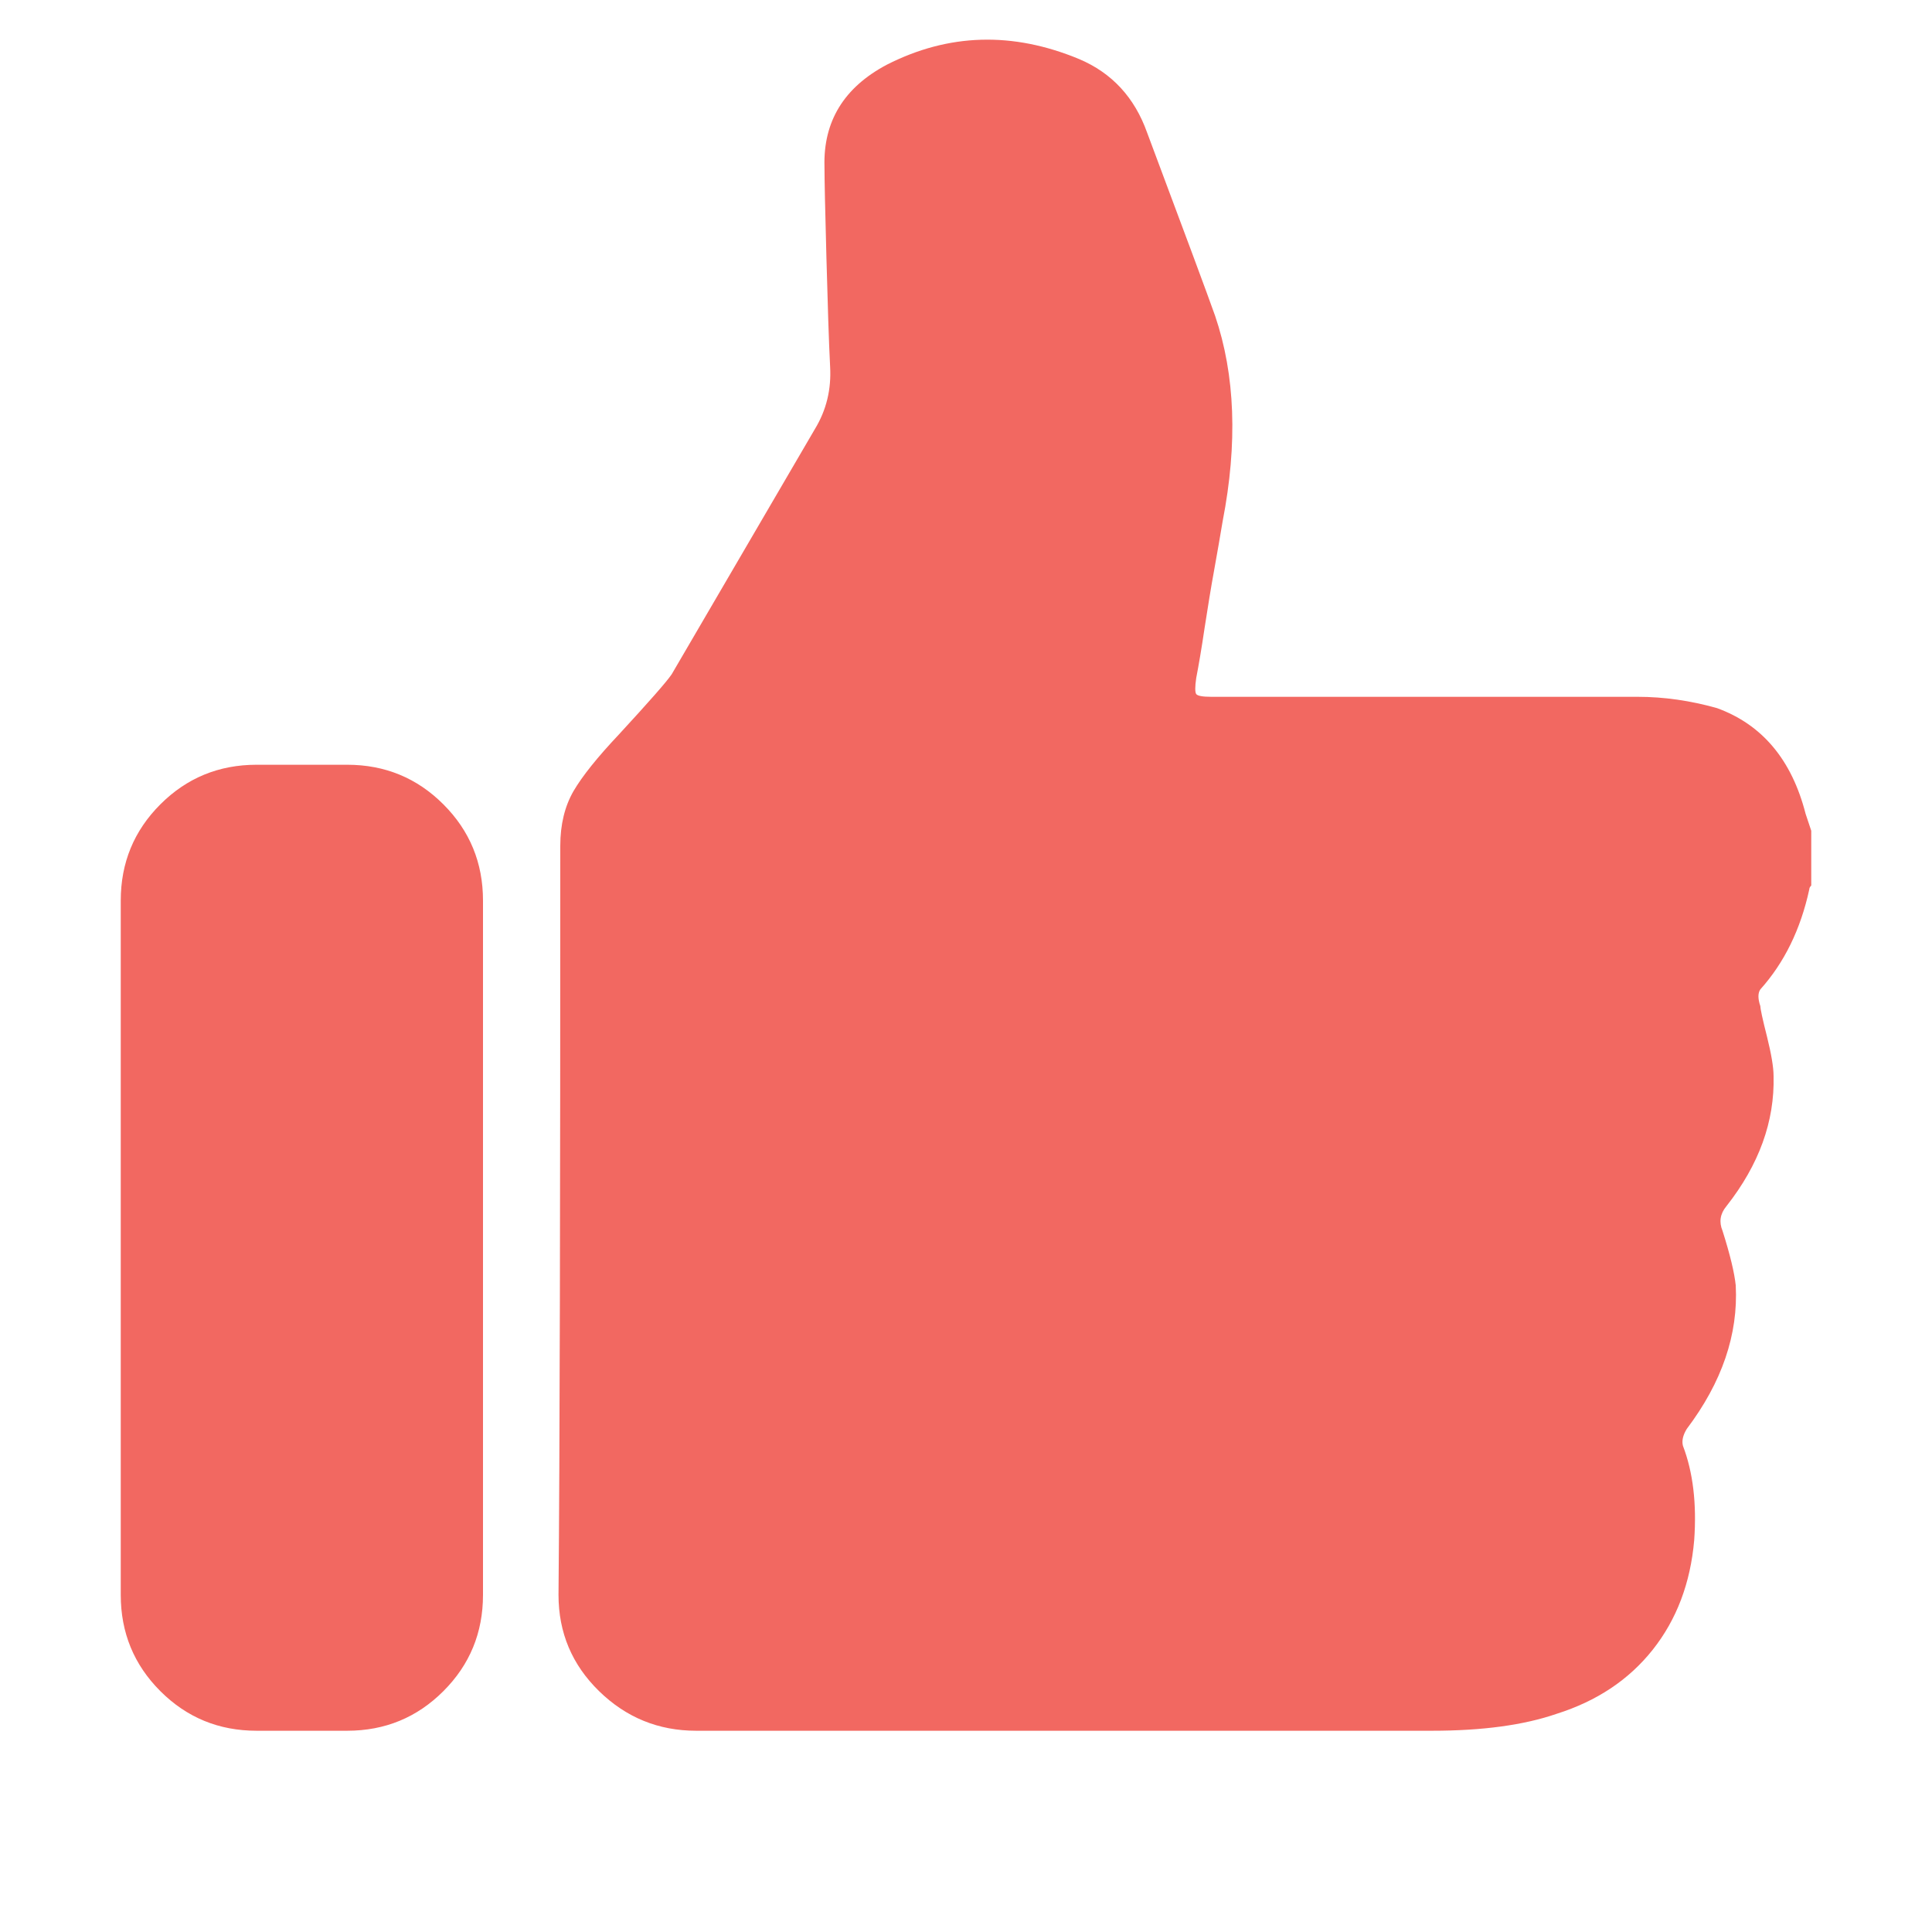 <?xml version="1.0" encoding="UTF-8"?>
<svg width="12px" height="12px" viewBox="0 0 12 12" version="1.1" xmlns="http://www.w3.org/2000/svg" xmlns:xlink="http://www.w3.org/1999/xlink">
    <!-- Generator: Sketch 62 (91390) - https://sketch.com -->
    <title>icon/12px/like_active copy</title>
    <desc>Created with Sketch.</desc>
    <g id="icon/12px/like_active-copy" stroke="none" stroke-width="1" fill="none" fill-rule="evenodd">
        <path d="M2.156,4.75 C2.391,4.75 2.59,4.832 2.754,4.996 C2.918,5.16 3,5.359 3,5.594 L3,9.906 C3,10.141 2.918,10.34 2.754,10.504 C2.59,10.668 2.391,10.75 2.156,10.75 L1.594,10.75 C1.359,10.75 1.16,10.668 0.996,10.504 C0.832,10.34 0.75,10.141 0.75,9.906 L0.75,5.594 C0.75,5.359 0.832,5.16 0.996,4.996 C1.16,4.832 1.359,4.75 1.594,4.75 L2.156,4.75 Z M11.215,5.055 C11.223,5.078 11.234,5.113 11.25,5.16 L11.25,5.5 C11.242,5.508 11.238,5.516 11.238,5.523 C11.184,5.773 11.082,5.98 10.934,6.145 C10.918,6.168 10.918,6.203 10.934,6.25 C10.934,6.266 10.947,6.328 10.975,6.438 C11.002,6.547 11.016,6.629 11.016,6.684 C11.023,6.965 10.926,7.234 10.723,7.492 C10.684,7.539 10.676,7.59 10.699,7.645 C10.746,7.793 10.773,7.906 10.781,7.984 C10.797,8.289 10.695,8.586 10.477,8.875 C10.453,8.914 10.445,8.949 10.453,8.98 C10.516,9.145 10.539,9.34 10.523,9.566 C10.5,9.832 10.414,10.059 10.266,10.246 C10.117,10.434 9.918,10.566 9.668,10.645 C9.465,10.715 9.207,10.75 8.895,10.75 C8.309,10.75 6.785,10.75 4.324,10.75 C4.09,10.75 3.889,10.668 3.721,10.504 C3.553,10.34 3.469,10.141 3.469,9.906 C3.477,9.023 3.48,7.473 3.48,5.254 C3.48,5.121 3.508,5.008 3.562,4.914 C3.617,4.82 3.711,4.703 3.844,4.562 C4.031,4.359 4.141,4.234 4.172,4.188 C4.195,4.148 4.492,3.641 5.062,2.664 C5.133,2.547 5.164,2.418 5.156,2.277 C5.148,2.121 5.141,1.895 5.133,1.598 C5.125,1.301 5.121,1.113 5.121,1.035 C5.113,0.754 5.242,0.543 5.508,0.402 C5.891,0.207 6.289,0.195 6.703,0.367 C6.906,0.453 7.047,0.605 7.125,0.824 C7.359,1.449 7.5,1.828 7.547,1.961 C7.672,2.328 7.688,2.754 7.594,3.238 C7.578,3.332 7.561,3.434 7.541,3.543 C7.521,3.652 7.502,3.771 7.482,3.9 C7.463,4.029 7.445,4.133 7.43,4.211 C7.422,4.266 7.422,4.299 7.43,4.311 C7.438,4.322 7.469,4.328 7.523,4.328 C9.094,4.328 9.977,4.328 10.172,4.328 C10.336,4.328 10.5,4.352 10.664,4.398 C10.945,4.5 11.129,4.719 11.215,5.055 Z" id="" fill="#F26861" fill-rule="nonzero"></path>
    </g>
</svg>